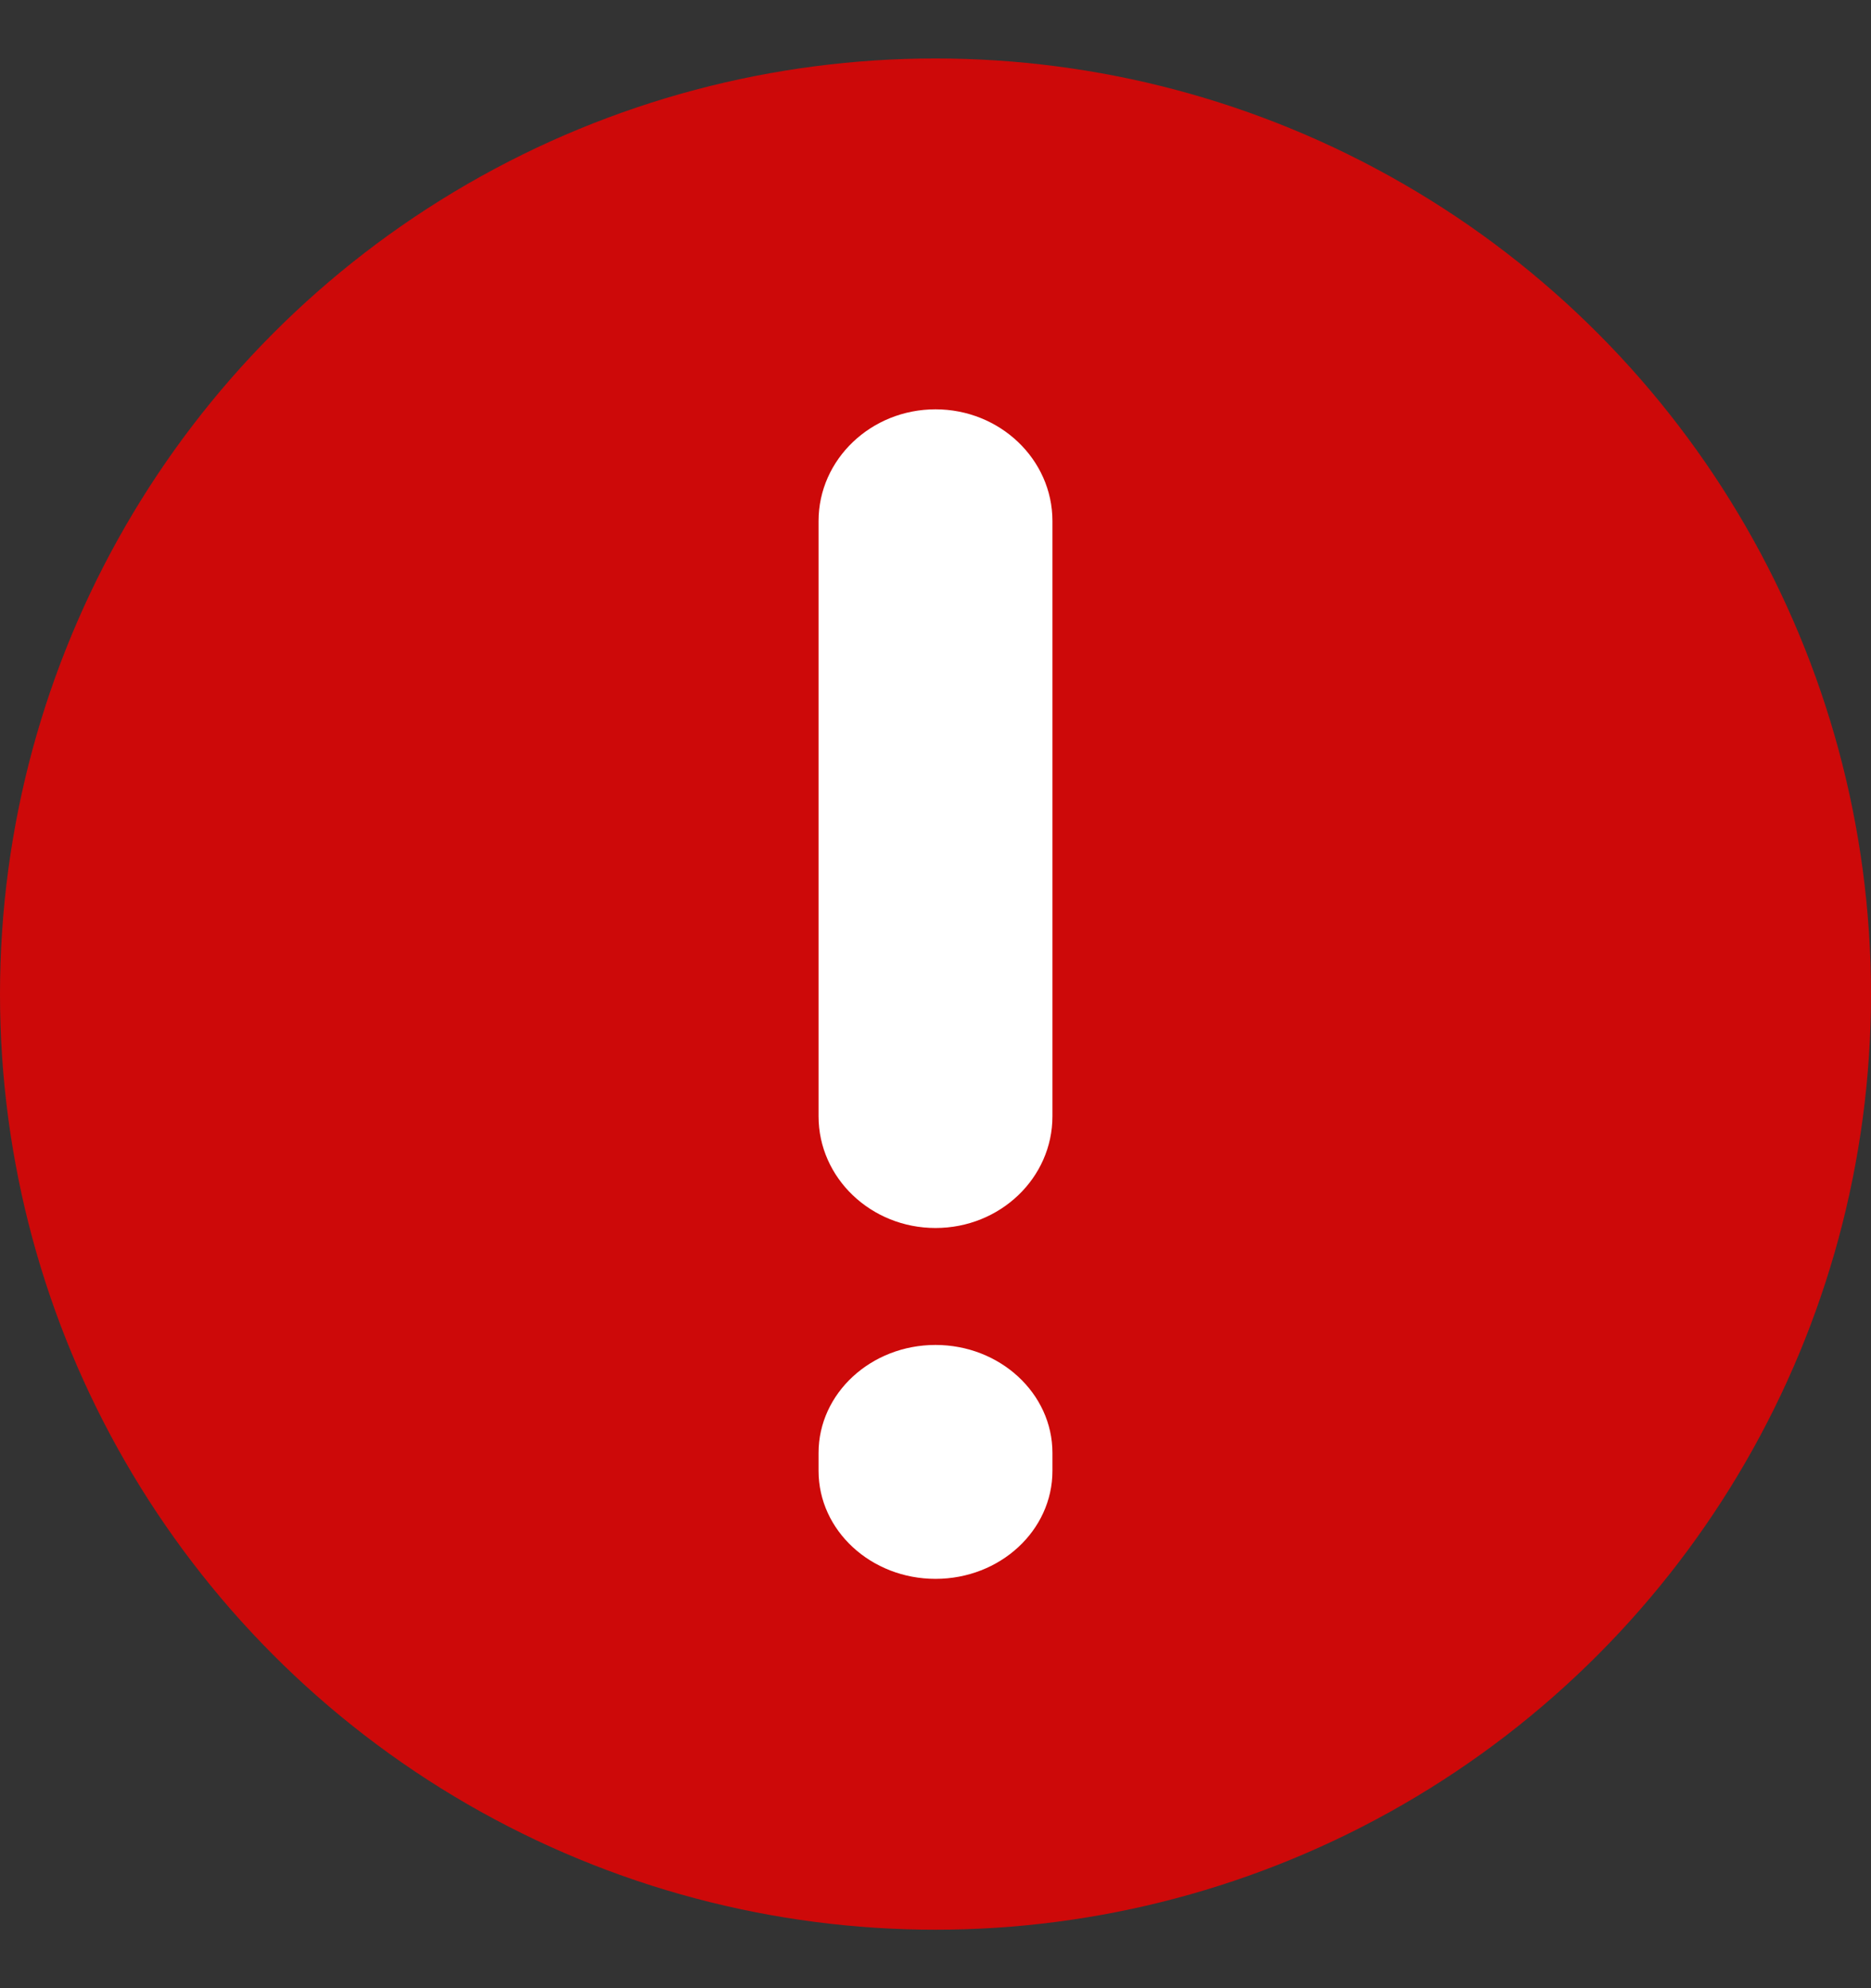 <svg width="16" height="17" viewBox="0 0 16 17" fill="none" xmlns="http://www.w3.org/2000/svg">
<rect x="0" y="0" width="16" height="17" fill="#333333" stroke="none"/>
<circle cx="8" cy="8.5" r="8" fill="#CD0909"/>
<path d="M8 10.5C8.552 10.5 9 10.073 9 9.545V4.455C9 3.928 8.551 3.5 8 3.5C7.449 3.5 7 3.928 7 4.455V9.545C7 10.073 7.449 10.5 8 10.5Z" fill="white"/>
<path d="M8 13.5C8.552 13.5 9 13.087 9 12.577V12.423C9 11.914 8.551 11.5 8 11.5C7.449 11.5 7 11.913 7 12.423V12.577C7 13.087 7.449 13.5 8 13.5Z" fill="white"/>
</svg>

